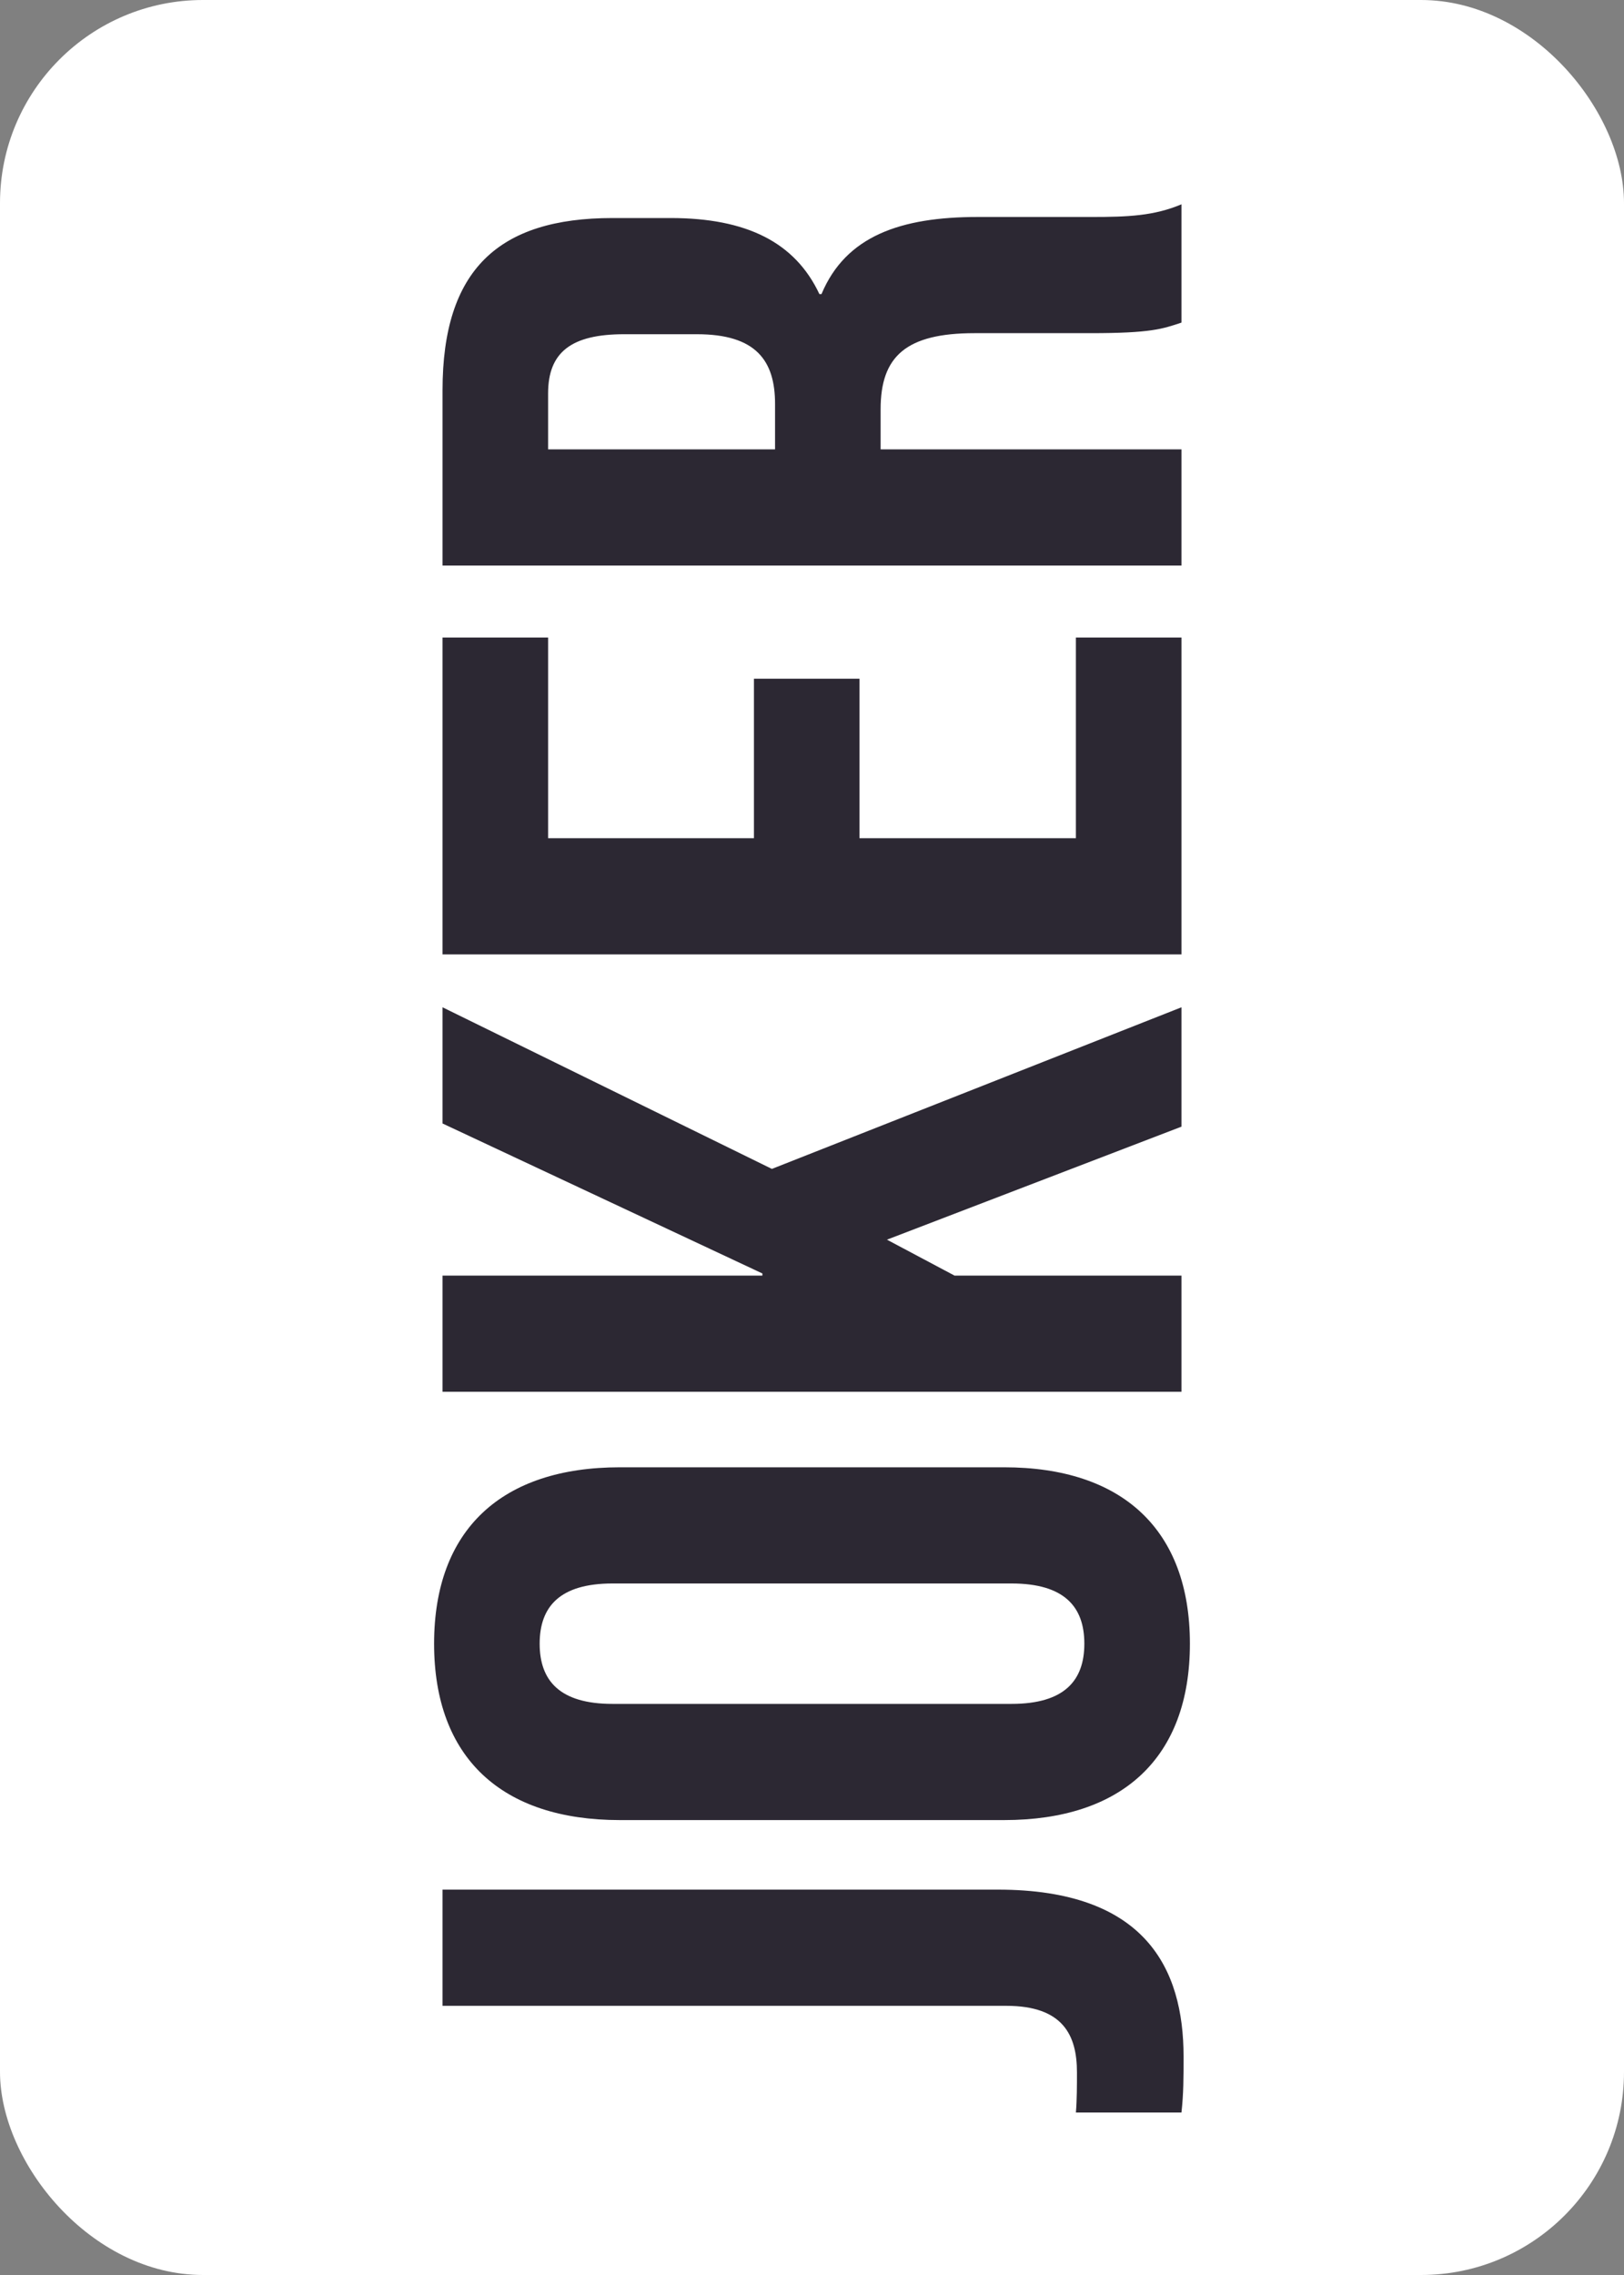 <svg width="40" height="56" viewBox="0 0 40 56" fill="none" xmlns="http://www.w3.org/2000/svg">
<rect x="0" y="0" width="40" height="56" fill="#808080" stroke="none"/>
<rect width="40" height="56" rx="5" fill="white"/>
<path d="M29.1 52C29.152 51.532 29.152 51.142 29.152 50.622C29.152 48.464 28.216 46.514 24.576 46.514L10.9 46.514L10.9 49.374L24.784 49.374C26.188 49.374 26.526 50.102 26.526 51.012C26.526 51.324 26.526 51.688 26.5 52L29.1 52Z" fill="#2C2833"/>
<path d="M15.086 41.942C13.786 41.942 13.292 41.37 13.292 40.46C13.292 39.55 13.786 38.978 15.086 38.978L24.914 38.978C26.214 38.978 26.708 39.55 26.708 40.46C26.708 41.37 26.214 41.942 24.914 41.942L15.086 41.942ZM24.732 44.802C27.644 44.802 29.308 43.268 29.308 40.46C29.308 37.652 27.644 36.118 24.732 36.118L15.268 36.118C12.356 36.118 10.692 37.652 10.692 40.46C10.692 43.268 12.356 44.802 15.268 44.802L24.732 44.802Z" fill="#2C2833"/>
<path d="M29.1 27.733L29.1 24.795L19.012 28.773L10.9 24.795L10.9 27.655L18.778 31.347L18.778 31.399L10.9 31.399L10.9 34.259L29.1 34.259L29.1 31.399L23.51 31.399L21.846 30.515L29.1 27.733Z" fill="#2C2833"/>
<path d="M13.5 20.633L13.5 15.693L10.9 15.693L10.9 23.493L29.1 23.493L29.1 15.693L26.5 15.693L26.5 20.633L21.17 20.633L21.17 16.707L18.57 16.707L18.57 20.633L13.5 20.633Z" fill="#2C2833"/>
<path d="M29.1 5.029C28.424 5.315 27.774 5.341 26.89 5.341L24.082 5.341C22.184 5.341 20.832 5.809 20.234 7.239L20.182 7.239C19.584 5.965 18.388 5.367 16.516 5.367L15.086 5.367C12.278 5.367 10.9 6.641 10.9 9.605L10.9 13.921L29.1 13.921L29.1 11.061L21.69 11.061L21.69 10.073C21.69 8.773 22.314 8.201 24.004 8.201L26.864 8.201C28.346 8.201 28.632 8.097 29.1 7.941L29.1 5.029ZM13.5 9.683C13.5 8.669 14.072 8.227 15.372 8.227L17.166 8.227C18.622 8.227 19.09 8.877 19.09 9.943L19.09 11.061L13.5 11.061L13.5 9.683Z" fill="#2C2833"/>
</svg>
